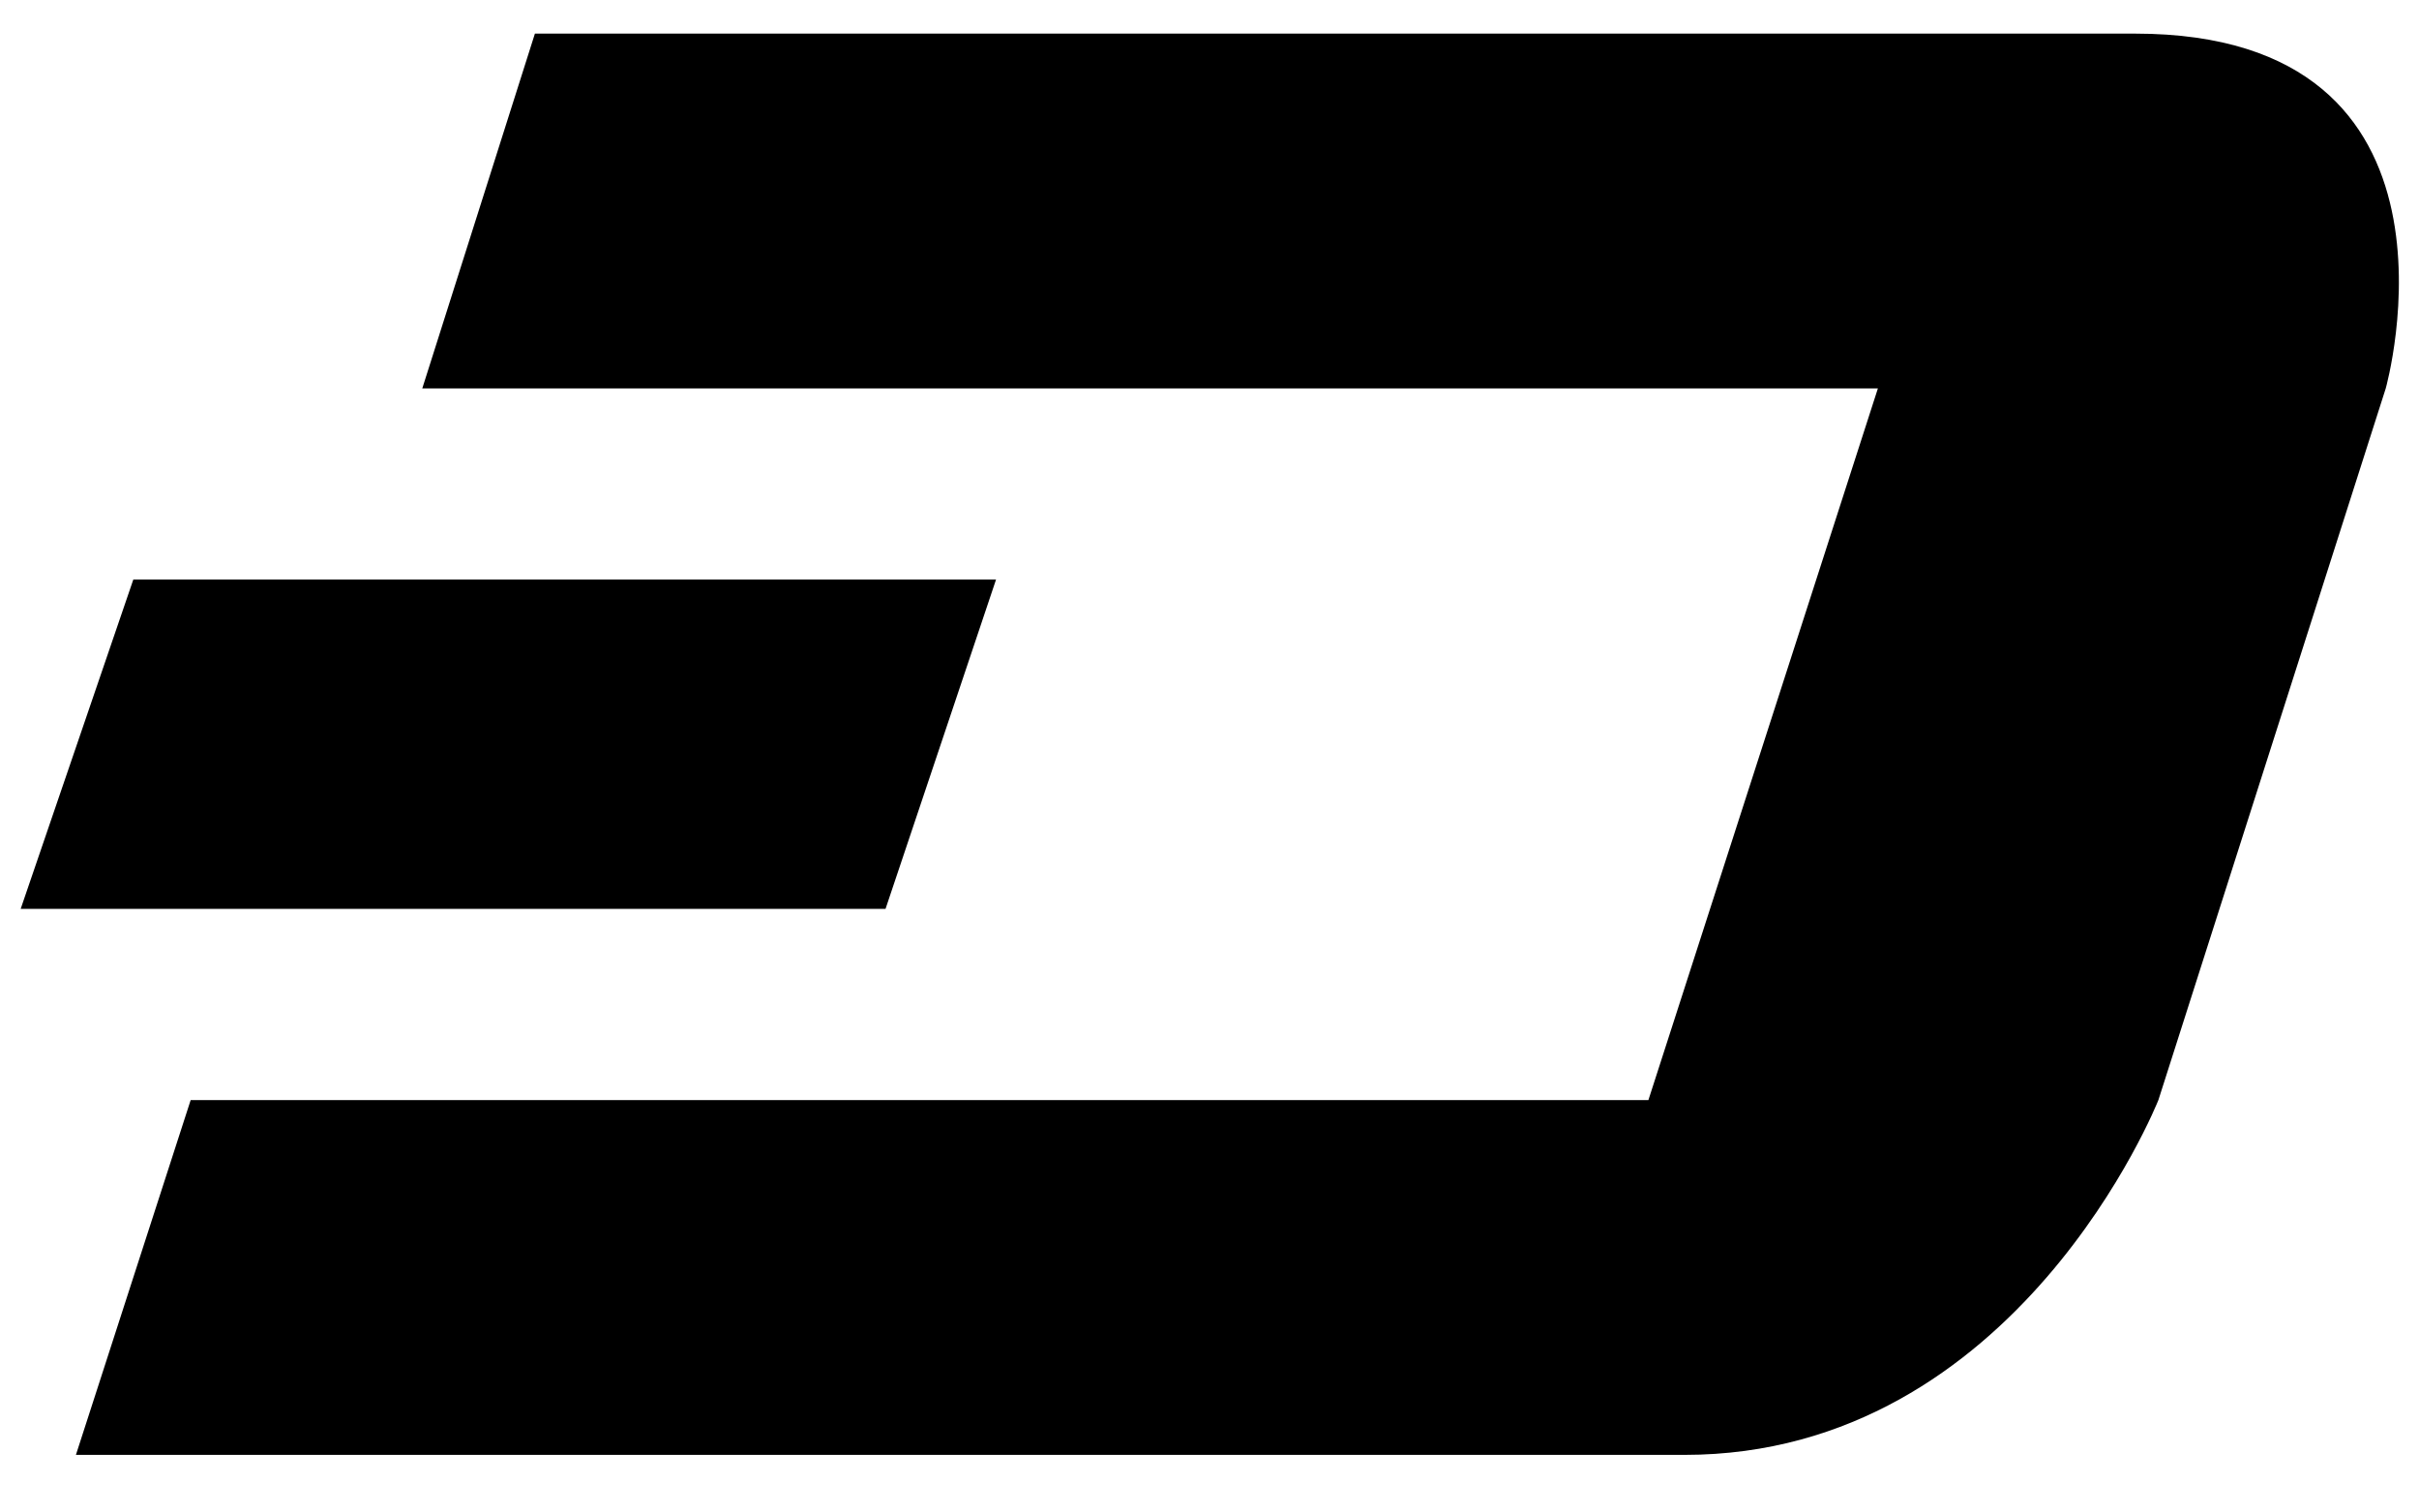 
<svg version="1.1" xmlns="http://www.w3.org/2000/svg" width="1638" height="1024" viewBox="0 0 1638 1024">
<title></title>
<g id="icomoon-ignore">
</g>
<path d="M1445.69 22.767h-1083.486l-76.261 240.295h985.653l-155.402 482.028h345.334l153.948-482.030c0.164-0.581 67.345-240.293-169.786-240.293zM1615.476 263.060v0.001c0 0 0-0.001 0-0.001zM674.451 392.563h-584.189l-76.262 223.028h585.628l74.822-223.028zM51.404 985.388l77.7-240.292h1332.41c0 0-94.966 240.292-320.867 240.292h-1089.243z"></path>
</svg>
